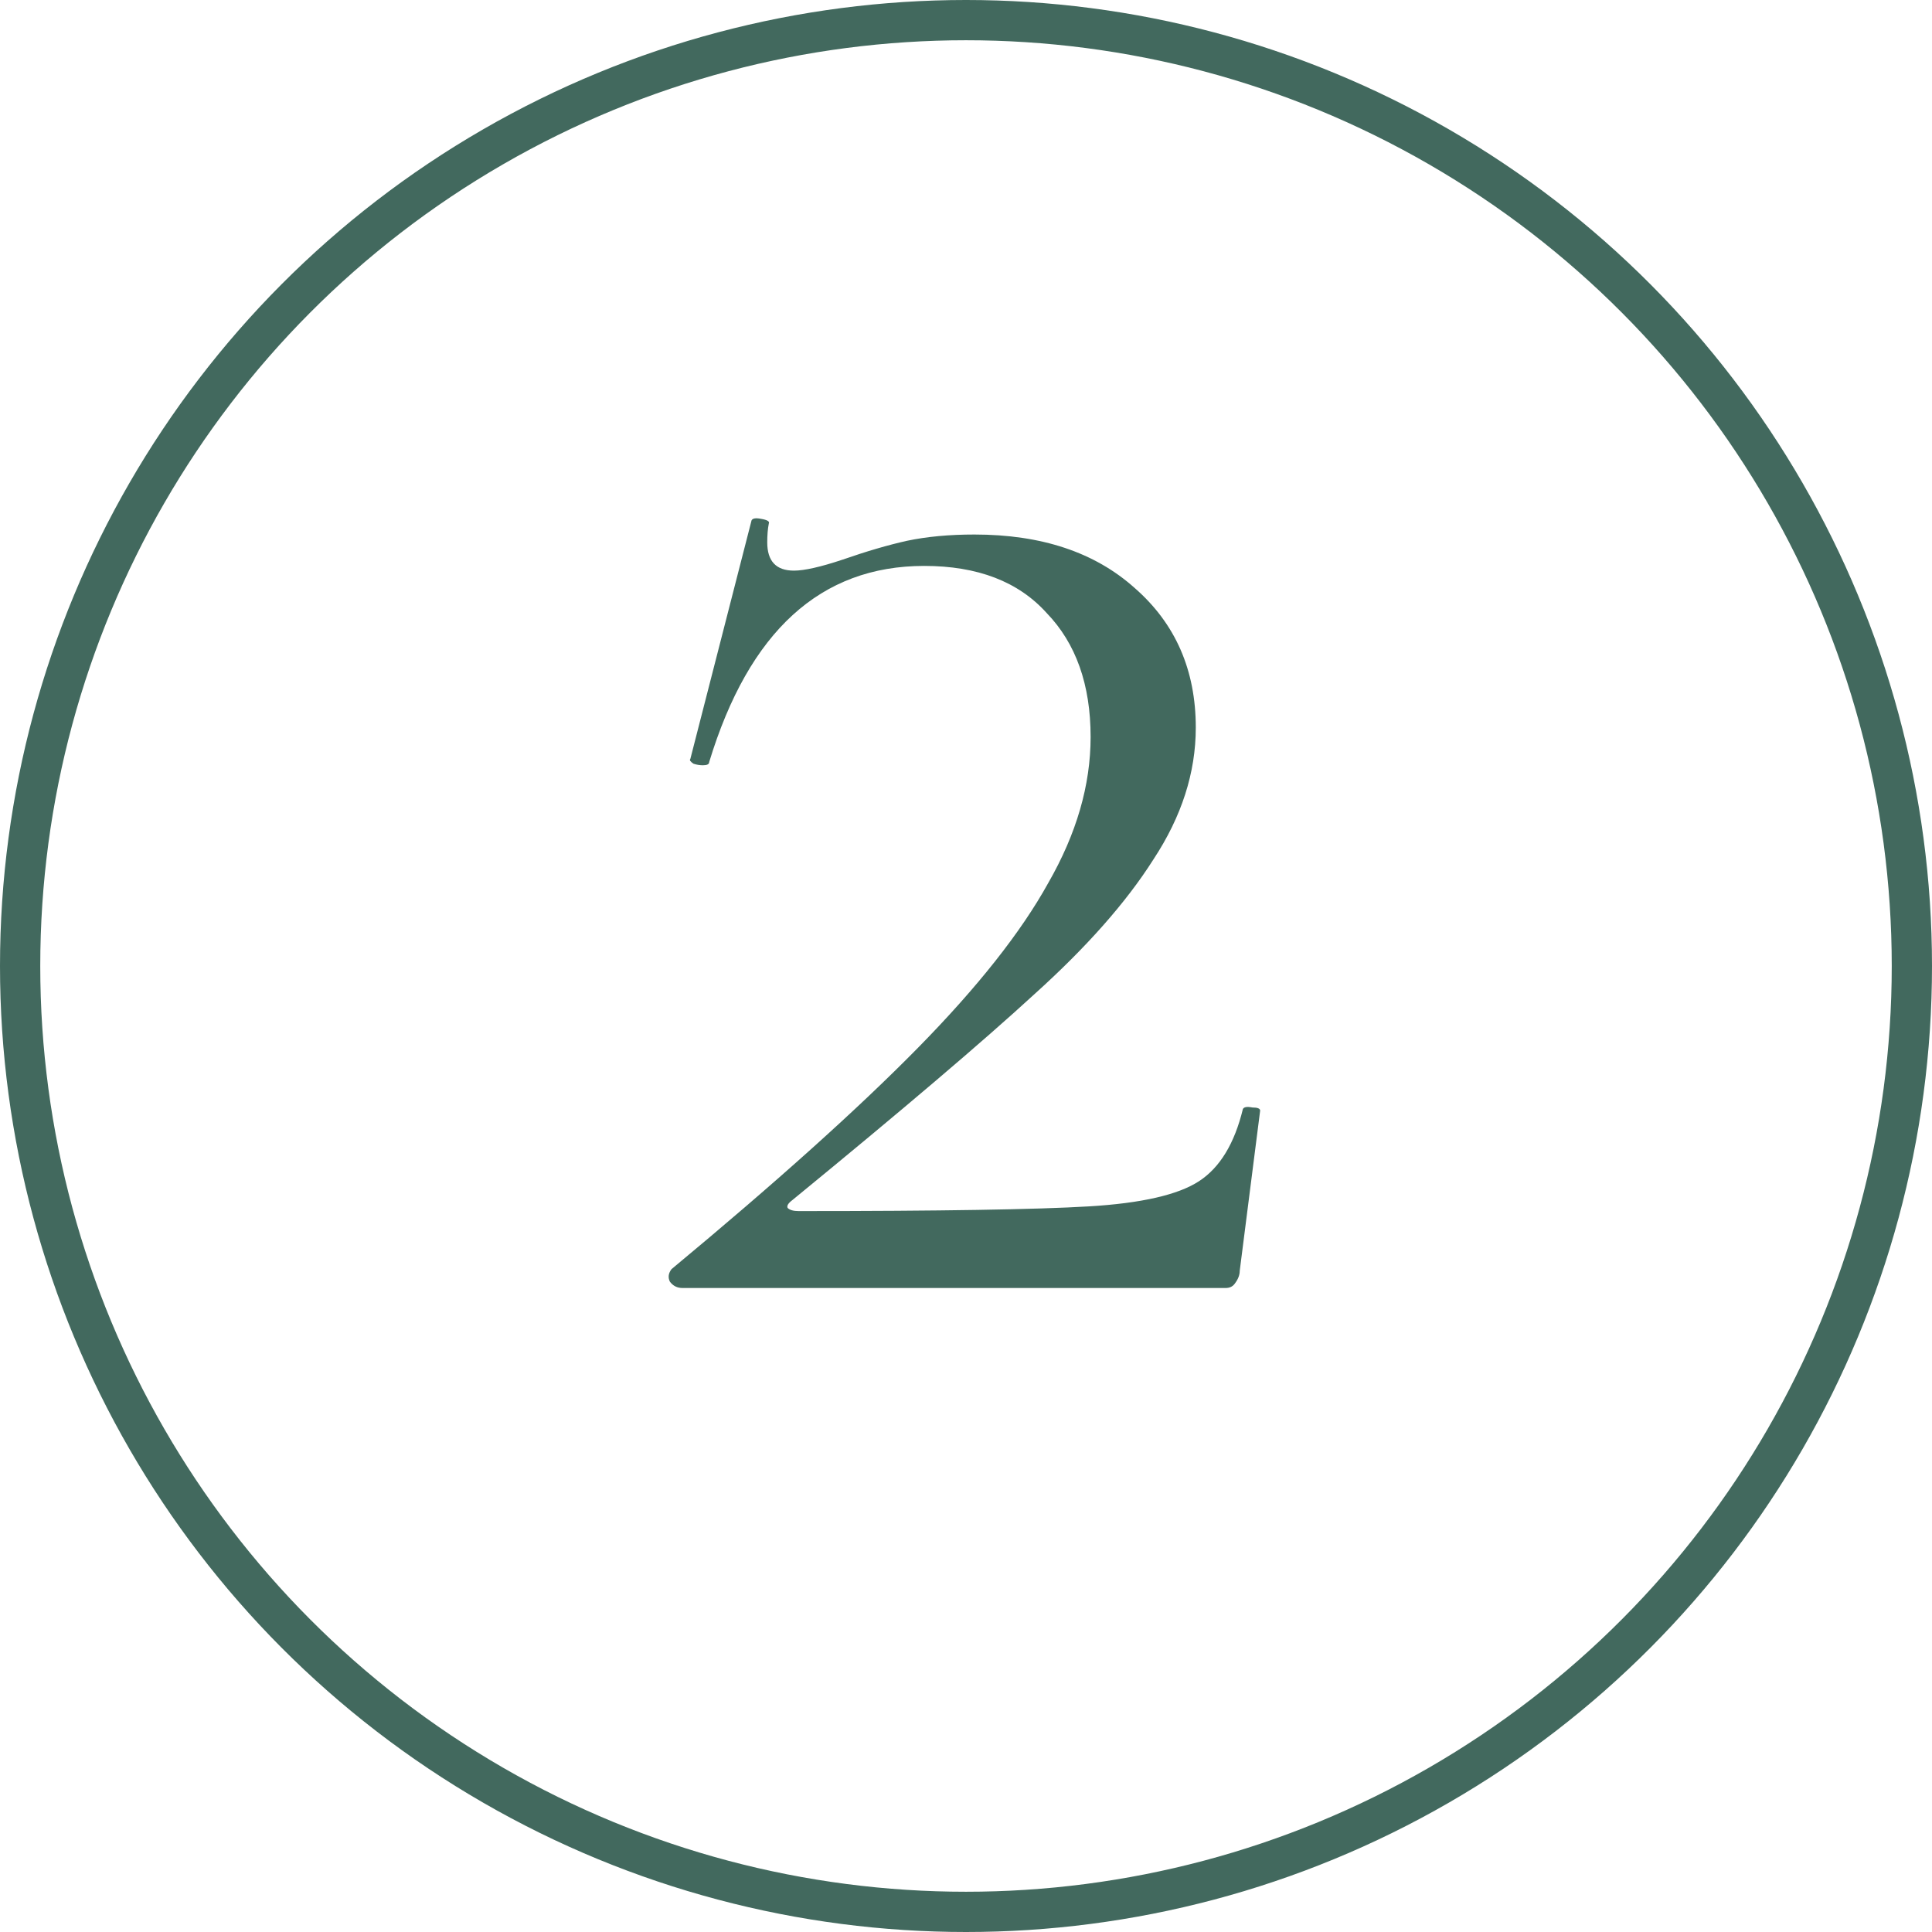 <svg width="48" height="48" viewBox="0 0 48 48" fill="none" xmlns="http://www.w3.org/2000/svg">
<circle cx="24" cy="24" r="23.5" stroke="#42695E"/>
<path d="M16.683 31.532C19.283 29.374 21.324 27.541 22.806 26.033C24.288 24.525 25.367 23.16 26.043 21.938C26.745 20.716 27.096 19.507 27.096 18.311C27.096 17.011 26.732 15.984 26.004 15.23C25.302 14.45 24.288 14.06 22.962 14.06C20.388 14.06 18.607 15.685 17.619 18.935C17.619 18.987 17.567 19.013 17.463 19.013C17.385 19.013 17.307 19 17.229 18.974C17.151 18.922 17.125 18.883 17.151 18.857L18.672 12.929C18.698 12.877 18.776 12.864 18.906 12.89C19.062 12.916 19.127 12.955 19.101 13.007C19.075 13.137 19.062 13.293 19.062 13.475C19.062 13.943 19.283 14.177 19.725 14.177C19.985 14.177 20.388 14.086 20.934 13.904C21.532 13.696 22.065 13.54 22.533 13.436C23.027 13.332 23.586 13.28 24.21 13.28C25.874 13.28 27.2 13.722 28.188 14.606C29.202 15.49 29.709 16.647 29.709 18.077C29.709 19.195 29.358 20.287 28.656 21.353C27.98 22.419 26.992 23.537 25.692 24.707C24.418 25.877 22.416 27.58 19.686 29.816C19.582 29.894 19.543 29.959 19.569 30.011C19.621 30.063 19.712 30.089 19.842 30.089C23.352 30.089 25.757 30.05 27.057 29.972C28.357 29.894 29.267 29.686 29.787 29.348C30.307 29.01 30.671 28.412 30.879 27.554C30.905 27.502 30.983 27.489 31.113 27.515C31.243 27.515 31.308 27.541 31.308 27.593L30.801 31.571C30.801 31.675 30.762 31.779 30.684 31.883C30.632 31.961 30.554 32 30.45 32H16.956C16.826 32 16.722 31.948 16.644 31.844C16.592 31.74 16.605 31.636 16.683 31.532Z" fill="#42695E"/>
</svg>
